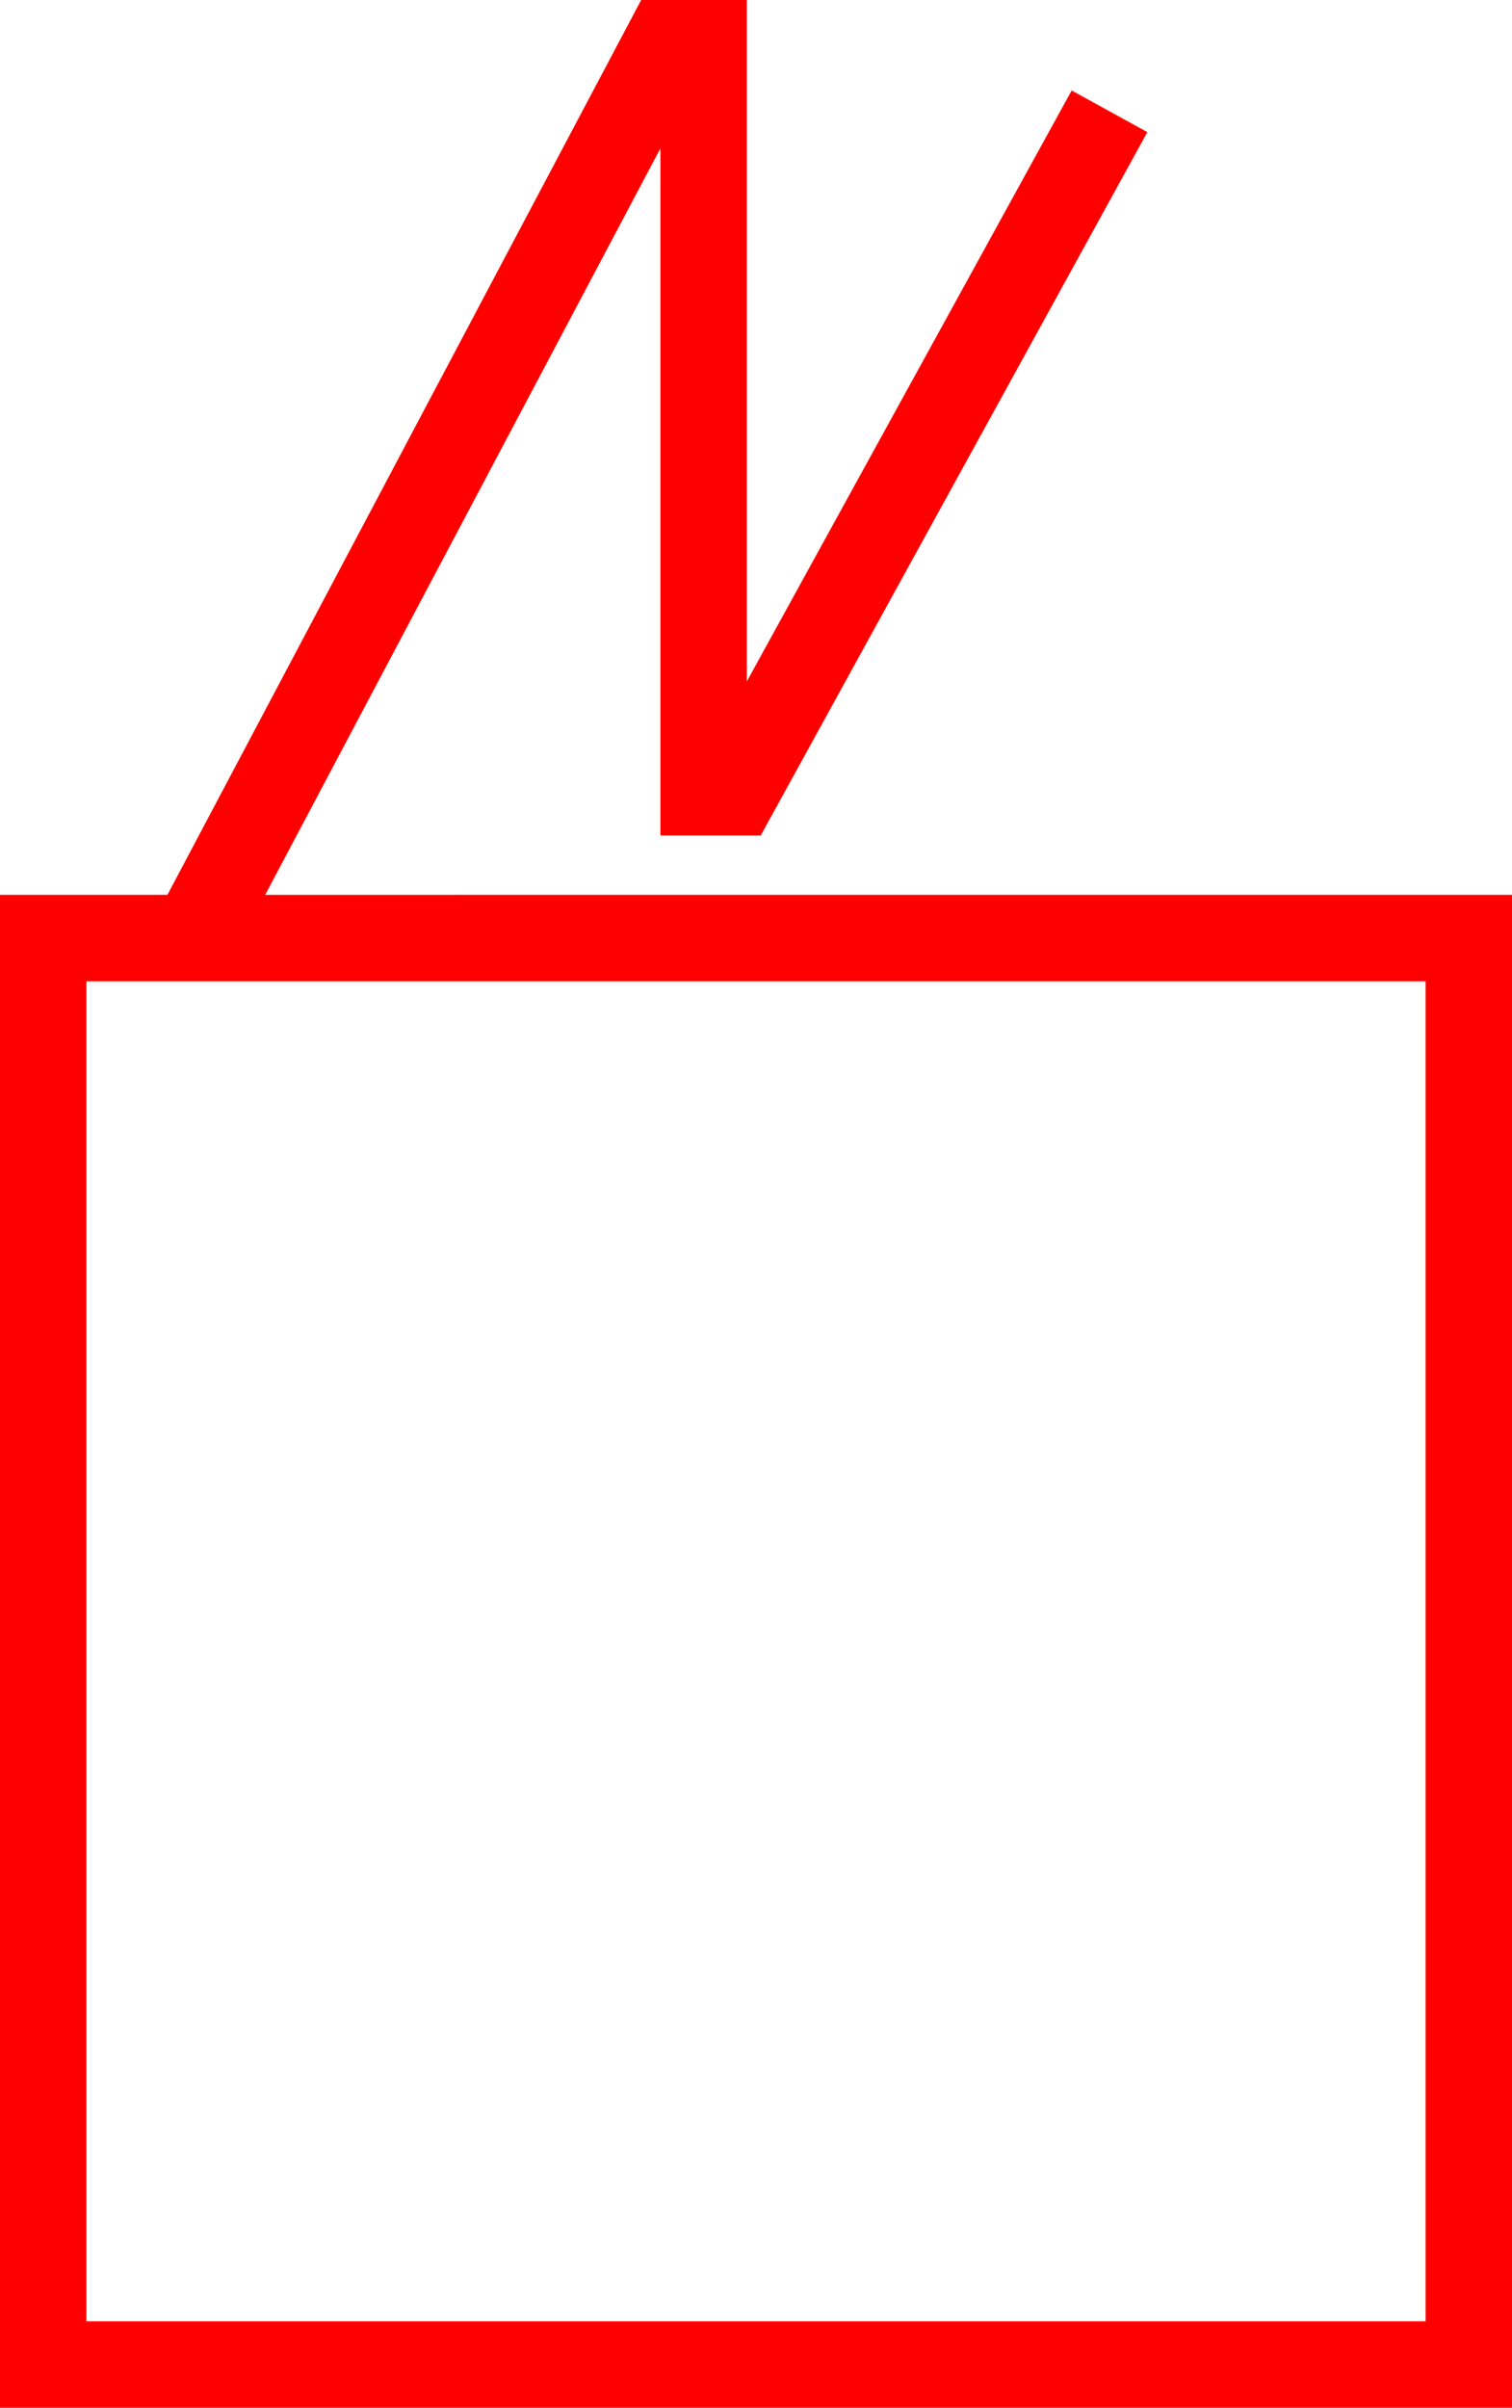 <svg xmlns="http://www.w3.org/2000/svg" width="35" height="55.701" viewBox="0 0 35 55.701">
  <path id="_020168" data-name="020168" d="M4079.008,507.993l9.148-17.268v15.894h2.323l8.949-16.27-1.752-.964-7.52,13.672V487.292h-2.445l-10.966,20.7h-3.876v35h35v-35Zm26.861,33h-31v-31h31Z" transform="translate(-4072.869 -487.292)" fill="red"/>
</svg>
